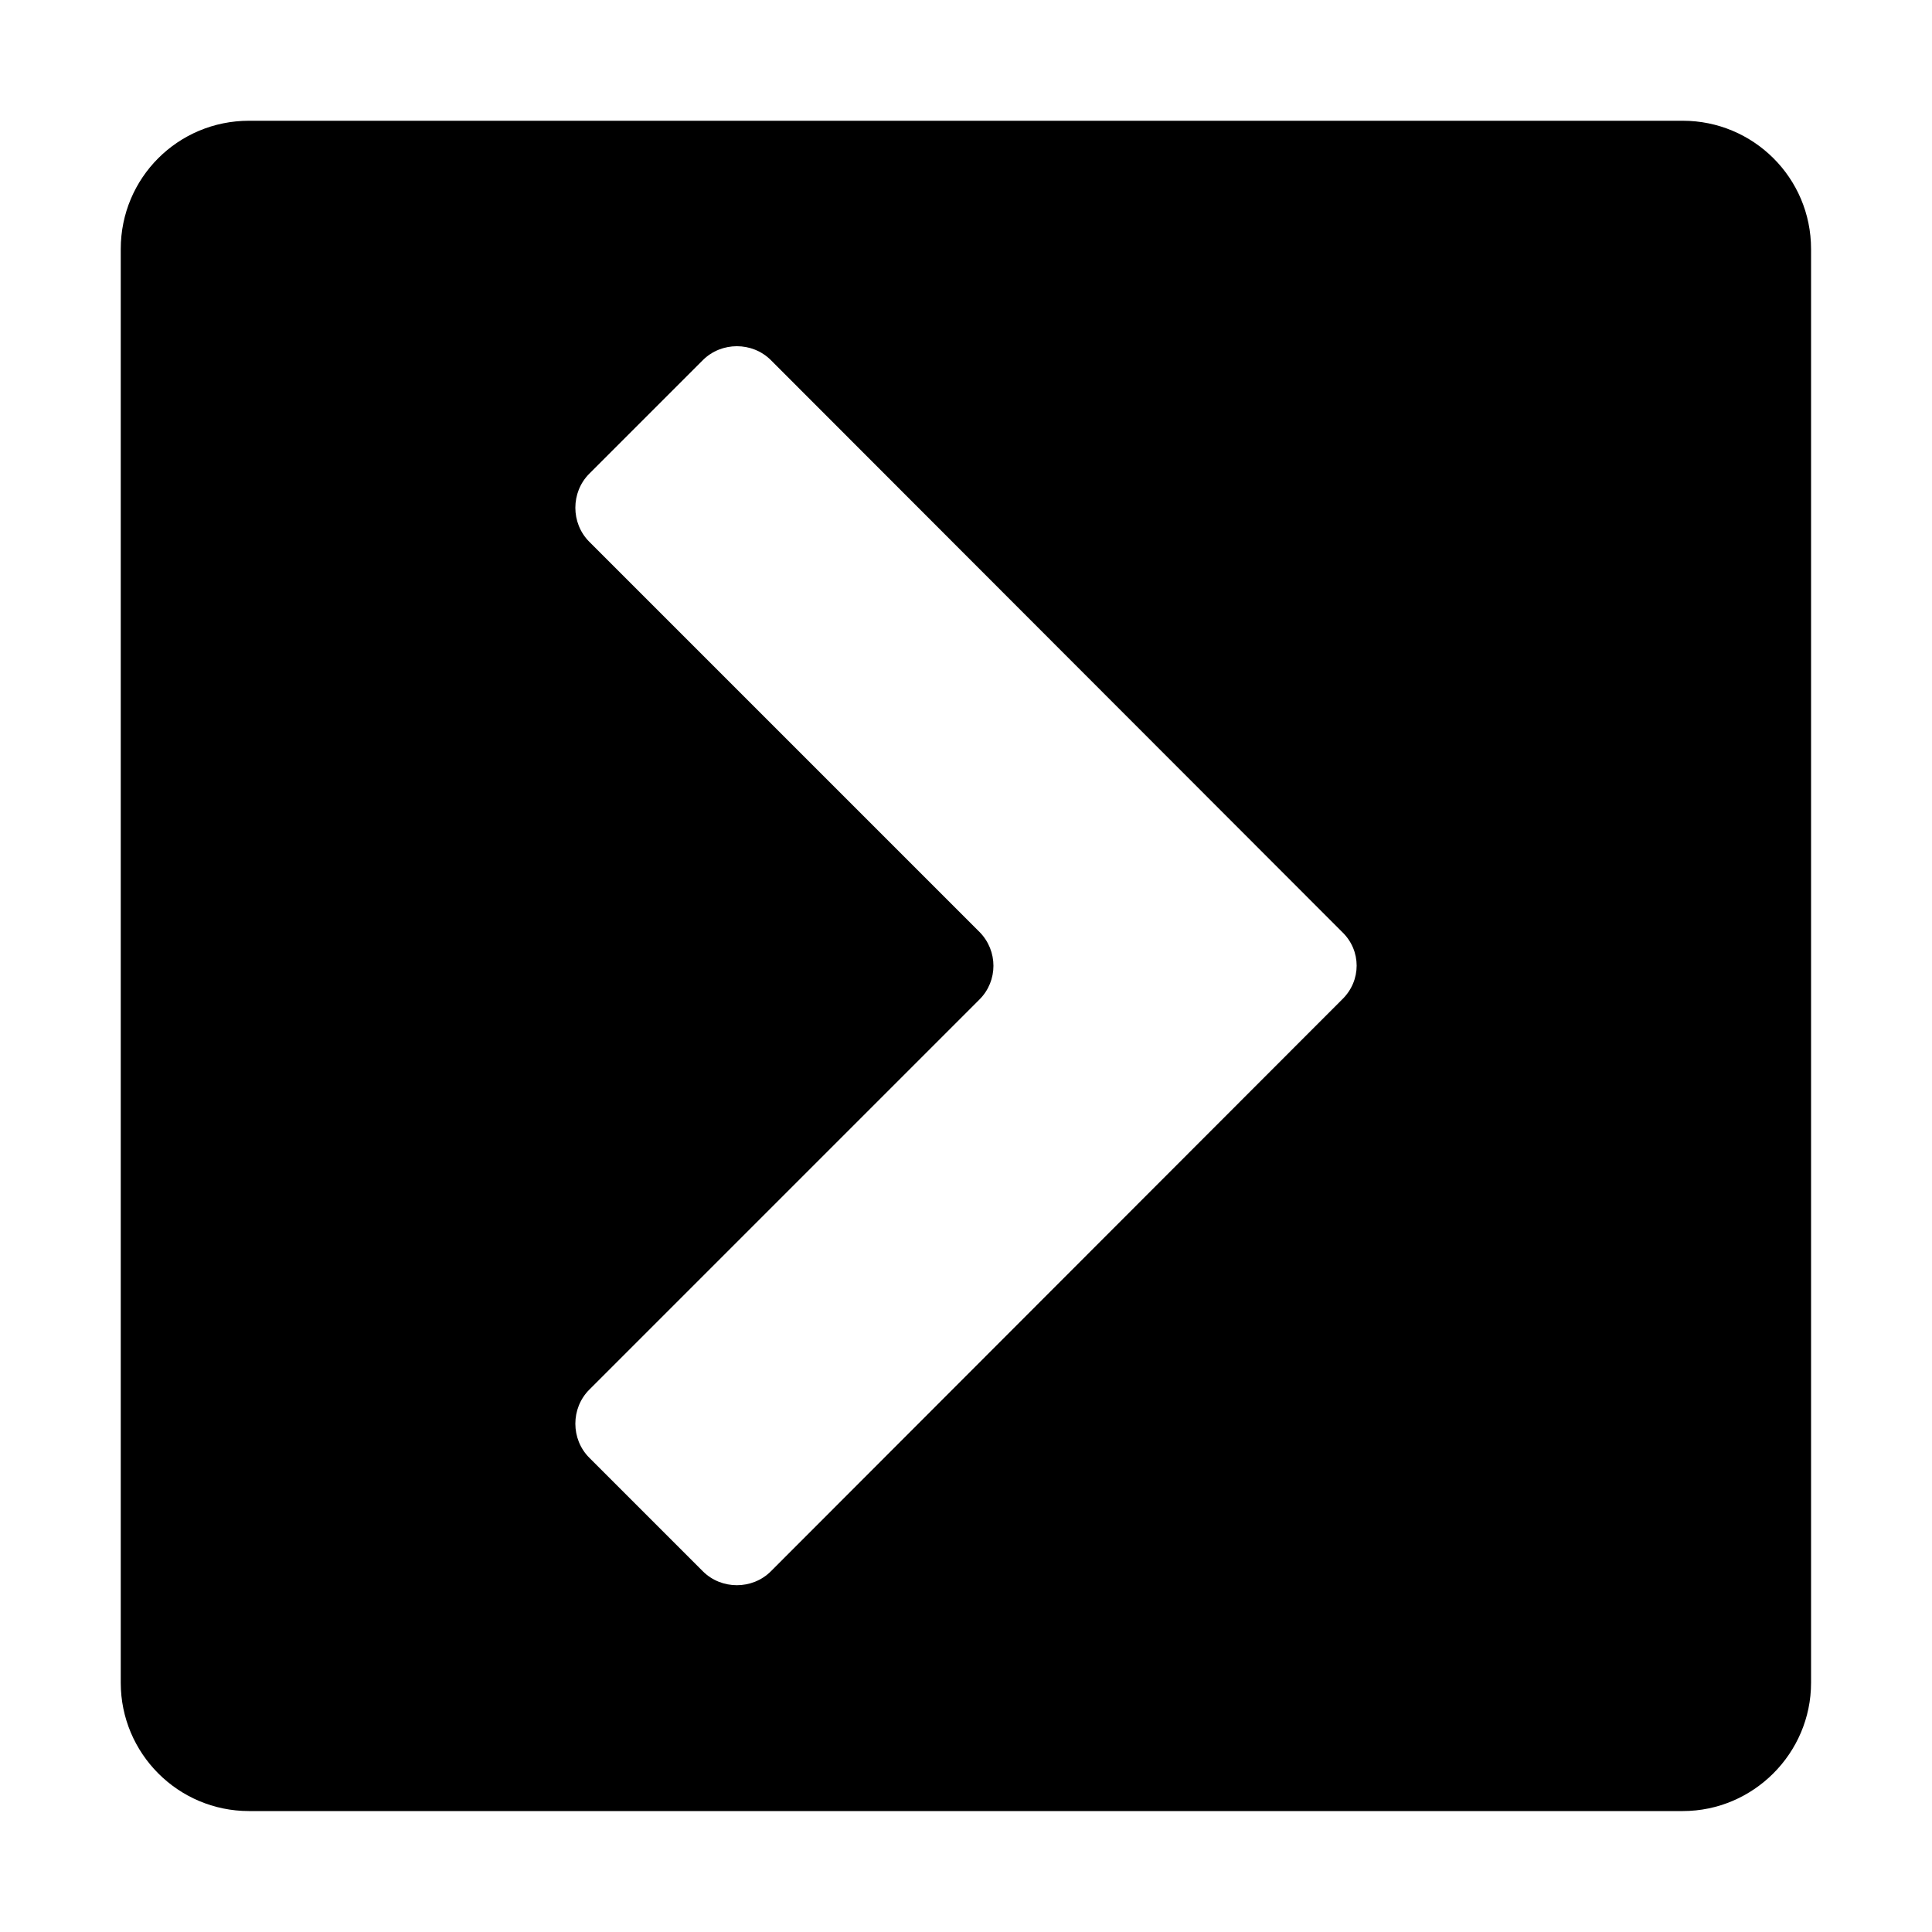 <svg xmlns="http://www.w3.org/2000/svg" viewBox="0 0 1000 1000" width="1000" height="1000">
<path d="M62.5 128.9v742.1c0 36.5 29.6 66.4 66.4 66.4h742.1c36.5 0 66.4-29.9 66.4-66.4v-742.1c0-36.9-29.9-66.4-66.4-66.4h-742.1c-36.8 0-66.4 29.6-66.4 66.4z m336.5 57.5l295.7 296c10 9.6 10 25.2 0 34.9l-295.7 296c-9.6 9.6-25.6 9.6-35.2 0l-58.8-58.8c-9.6-9.6-9.6-25.6 0-35.2l202-202c9.6-9.6 9.6-25.2 0-34.9l-202-202c-9.6-9.6-9.6-25.6 0-35.2l58.8-58.8c9.6-9.6 25.6-9.6 35.2 0z"/>
</svg>
